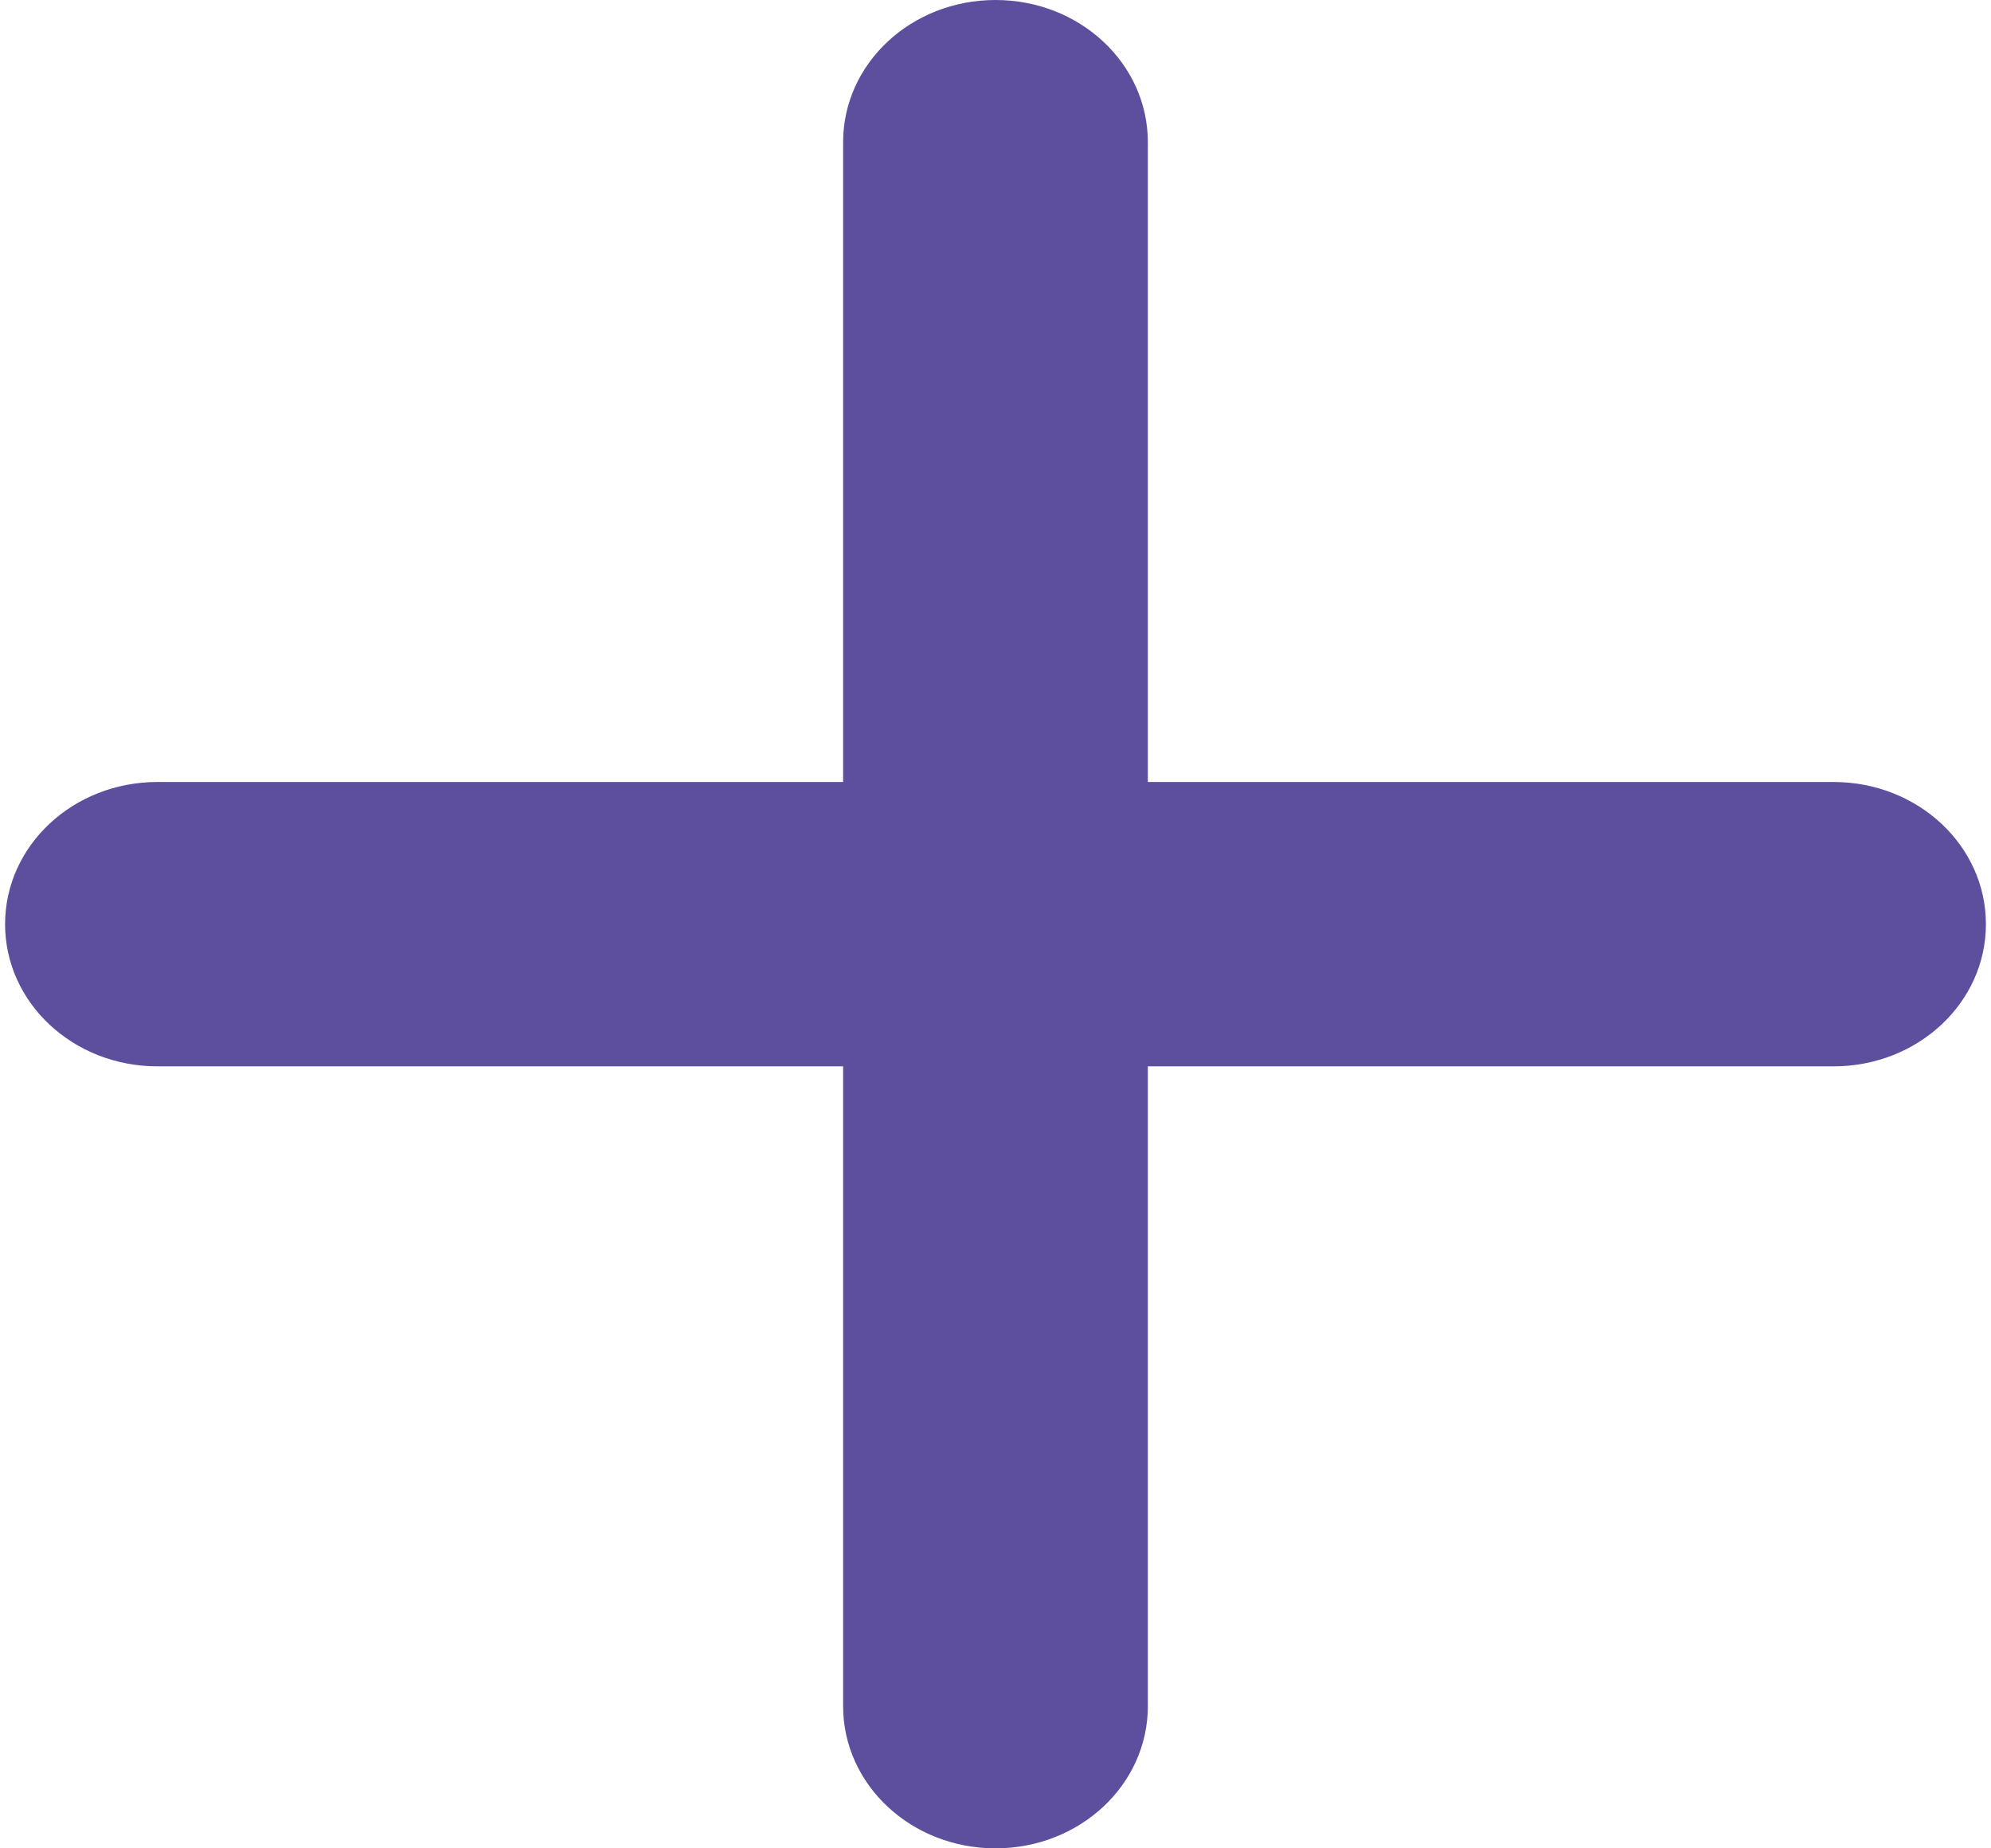 <svg width="56" height="52" viewBox="0 0 56 52" fill="none" xmlns="http://www.w3.org/2000/svg" xmlns:xlink="http://www.w3.org/1999/xlink">
<path d="M32.285,4C32.285,1.787 30.37,0 28,0C25.629,0 23.714,1.787 23.714,4L23.714,22L4.428,22C2.058,22 0.143,23.788 0.143,26C0.143,28.212 2.058,30 4.428,30L23.714,30L23.714,48C23.714,50.213 25.629,52 28,52C30.37,52 32.285,50.213 32.285,48L32.285,30L51.571,30C53.942,30 55.857,28.212 55.857,26C55.857,23.788 53.942,22 51.571,22L32.285,22L32.285,4Z" fill="#5E4E9E"/>
</svg>
